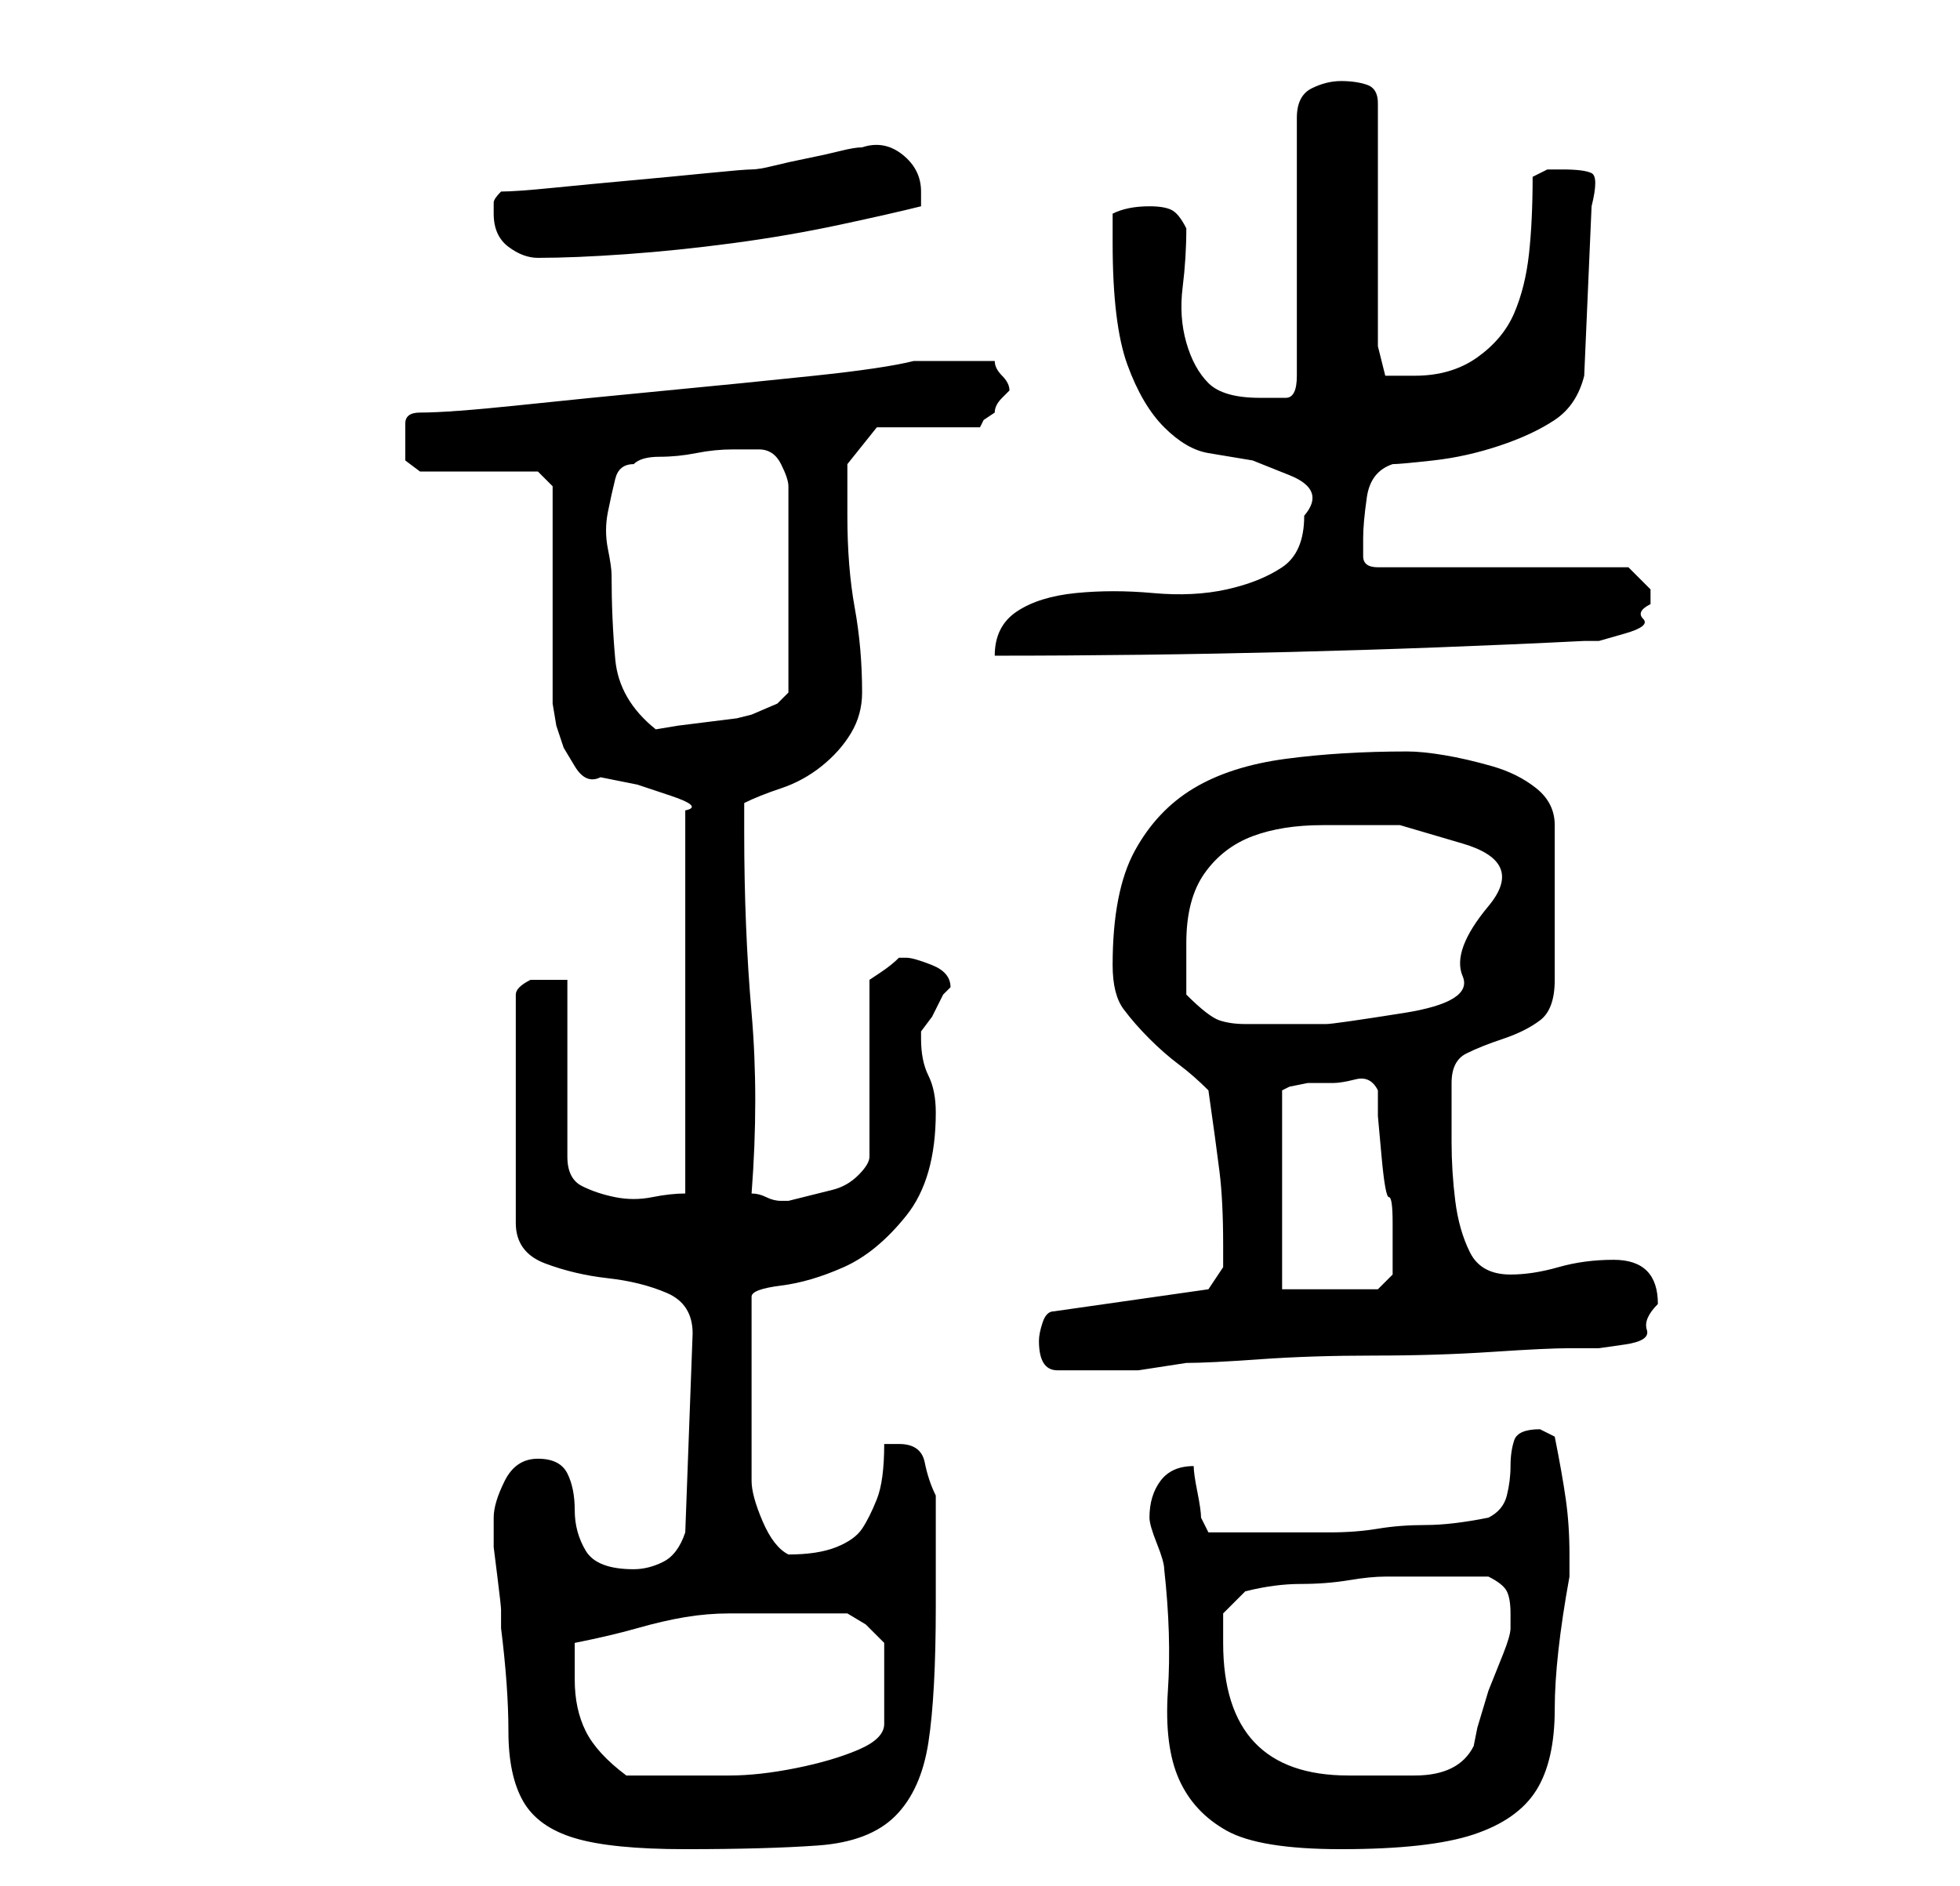 <?xml version="1.0" standalone="no"?>
<!DOCTYPE svg PUBLIC "-//W3C//DTD SVG 1.1//EN" "http://www.w3.org/Graphics/SVG/1.1/DTD/svg11.dtd" >
<svg xmlns="http://www.w3.org/2000/svg" xmlns:xlink="http://www.w3.org/1999/xlink" version="1.1" viewBox="-10 0 266 256">
   <path fill="currentColor"
d="M57 206v1v1v2t0.5 4t0.5 4.5v2.5q1 8 1 14t2 9.5t7 5t15 1.5q11 0 18 -0.5t10.5 -4t4.5 -10t1 -18.5v-3v-4.5v-4.5v-3q-1 -2 -1.5 -4.5t-3.5 -2.5h-0.5h-1.5q0 5 -1 7.5t-2 4t-3.5 2.5t-6.5 1q-2 -1 -3.5 -4.5t-1.5 -5.5v-25q0 -1 4 -1.5t8.5 -2.5t8.5 -7t4 -14
q0 -3 -1 -5t-1 -5v-1l1.5 -2t1.5 -3l0.5 -0.5l0.5 -0.5q0 -2 -2.5 -3t-3.5 -1h-1q-1 1 -2.5 2l-1.5 1v24q0 1 -1.5 2.5t-3.5 2l-4 1l-2 0.5h-1q-1 0 -2 -0.5t-2 -0.5q1 -13 0 -24.5t-1 -24.5v-2.5v-1.5q2 -1 5 -2t5.5 -3t4 -4.5t1.5 -5.5q0 -6 -1 -11.5t-1 -12.5v-4v-3l4 -5
h14l0.5 -1t1.5 -1q0 -1 1 -2l1 -1q0 -1 -1 -2t-1 -2h-6h-5q-4 1 -13.5 2t-20 2t-20 2t-13.5 1q-2 0 -2 1.5v2.5v2.5t2 1.5h16l2 2v5v9v8v6v1.5t0.5 3l1 3t1.5 2.5t3.5 1.5l5 1t4.5 1.5t2 2v52q-2 0 -4.5 0.5t-5 0t-4.5 -1.5t-2 -4v-24h-2.5h-2.5q-2 1 -2 2v31q0 4 4 5.5
t8.5 2t8 2t3.5 5.5l-1 27q-1 3 -3 4t-4 1q-5 0 -6.5 -2.5t-1.5 -5.5t-1 -5t-4 -2t-4.5 3t-1.5 5zM146 206q0 1 1 3.5t1 3.5q1 9 0.5 16.5t1.5 12t6.5 7t15.5 2.5q12 0 18 -2t8.5 -6t2.5 -11t2 -18v-1v-2q0 -4 -0.5 -7.5t-1.5 -8.5l-1 -0.5l-1 -0.5q-3 0 -3.5 1.5t-0.5 3.5
t-0.5 4t-2.5 3q-5 1 -8.5 1t-6.5 0.5t-6.5 0.5h-7.5h-9l-0.5 -1l-0.5 -1q0 -1 -0.5 -3.5t-0.5 -3.5q-3 0 -4.5 2t-1.5 5zM68 228v-3v-2q5 -1 8.5 -2t6.5 -1.5t6 -0.5h8h8l2.5 1.5t2.5 2.5v11q0 2 -3.5 3.5t-8.5 2.5t-9 1h-6h-4h-4q-4 -3 -5.5 -6t-1.5 -7zM156 223v-4t3 -3
q4 -1 7.5 -1t6.5 -0.5t5 -0.5h7h7q2 1 2.5 2t0.5 3v2q0 1 -1 3.5l-2 5t-1.5 5l-0.5 2.5q-1 2 -3 3t-5 1h-5.5h-3.5q-17 0 -17 -18zM131 182q0 4 2.5 4h4.5h6.5t6.5 -1q3 0 10 -0.5t15.5 -0.5t16 -0.5t10.5 -0.5h4t3.5 -0.5t3 -2t1.5 -3.5q0 -6 -6 -6q-4 0 -7.5 1t-6.5 1
q-4 0 -5.5 -3t-2 -7t-0.5 -8v-7v-1q0 -3 2 -4t5 -2t5 -2.5t2 -5.5v-21q0 -3 -2.5 -5t-6 -3t-6.5 -1.5t-5 -0.5q-9 0 -16.5 1t-12.5 4t-8 8.5t-3 15.5q0 4 1.5 6t3.5 4t4 3.5t4 3.5q1 7 1.5 11t0.5 10v3t-2 3l-21 3q-1 0 -1.5 1.5t-0.5 2.5zM171 147q1 0 3 -0.5t3 1.5v3.5
t0.5 5.5t1 5.5t0.5 3.5v4v3t-2 2h-13v-27l1 -0.5t2.5 -0.5h2.5h1zM151 135v-7q0 -6 2.5 -9.5t6.5 -5t9.5 -1.5h10.5t8.5 2.5t3.5 8.5t-3.5 9.5t-8 5t-10.5 1.5h-11q-2 0 -3.5 -0.5t-4.5 -3.5zM73 78q0 -1 -0.5 -3.5t0 -5t1 -4.5t2.5 -2q1 -1 3.5 -1t5 -0.5t5 -0.5h2.5h1
q2 0 3 2t1 3v28l-1.5 1.5t-3.5 1.5l-2 0.5t-4 0.5t-4 0.5t-3 0.5q-5 -4 -5.5 -9.5t-0.5 -11.5zM167 70q0 5 -3 7t-7.5 3t-10 0.5t-10.5 0t-8 2.5t-3 6q20 0 40 -0.5t40 -1.5h2t3.5 -1t2.5 -2t1 -2v-2l-1.5 -1.5l-1.5 -1.5h-34q-2 0 -2 -1.5v-2.5q0 -2 0.5 -5.5t3.5 -4.5
q1 0 5.5 -0.5t9 -2t7.5 -3.5t4 -6l1 -23q1 -4 0 -4.5t-4 -0.5h-2t-2 1q0 6 -0.5 10.5t-2 8t-5 6t-8.5 2.5h-4t-1 -4v-33q0 -2 -1.5 -2.5t-3.5 -0.5t-4 1t-2 4v35q0 3 -1.5 3h-3.5q-5 0 -7 -2t-3 -5.5t-0.5 -7.5t0.5 -8q-1 -2 -2 -2.5t-3 -0.5q-3 0 -5 1v2.5v1.5q0 11 2 16.5
t5 8.5t6 3.5l6 1t5 2t2 5.5zM57 29q0 3 2 4.5t4 1.5q5 0 12 -0.5t14.5 -1.5t14.5 -2.5t11 -2.5v-1.5v-0.5q0 -3 -2.5 -5t-5.5 -1q-1 0 -3 0.5t-4.5 1t-4.5 1t-3 0.5t-6 0.5t-10.5 1t-10.5 1t-7 0.5q-1 1 -1 1.5v1.5z" />
</svg>
